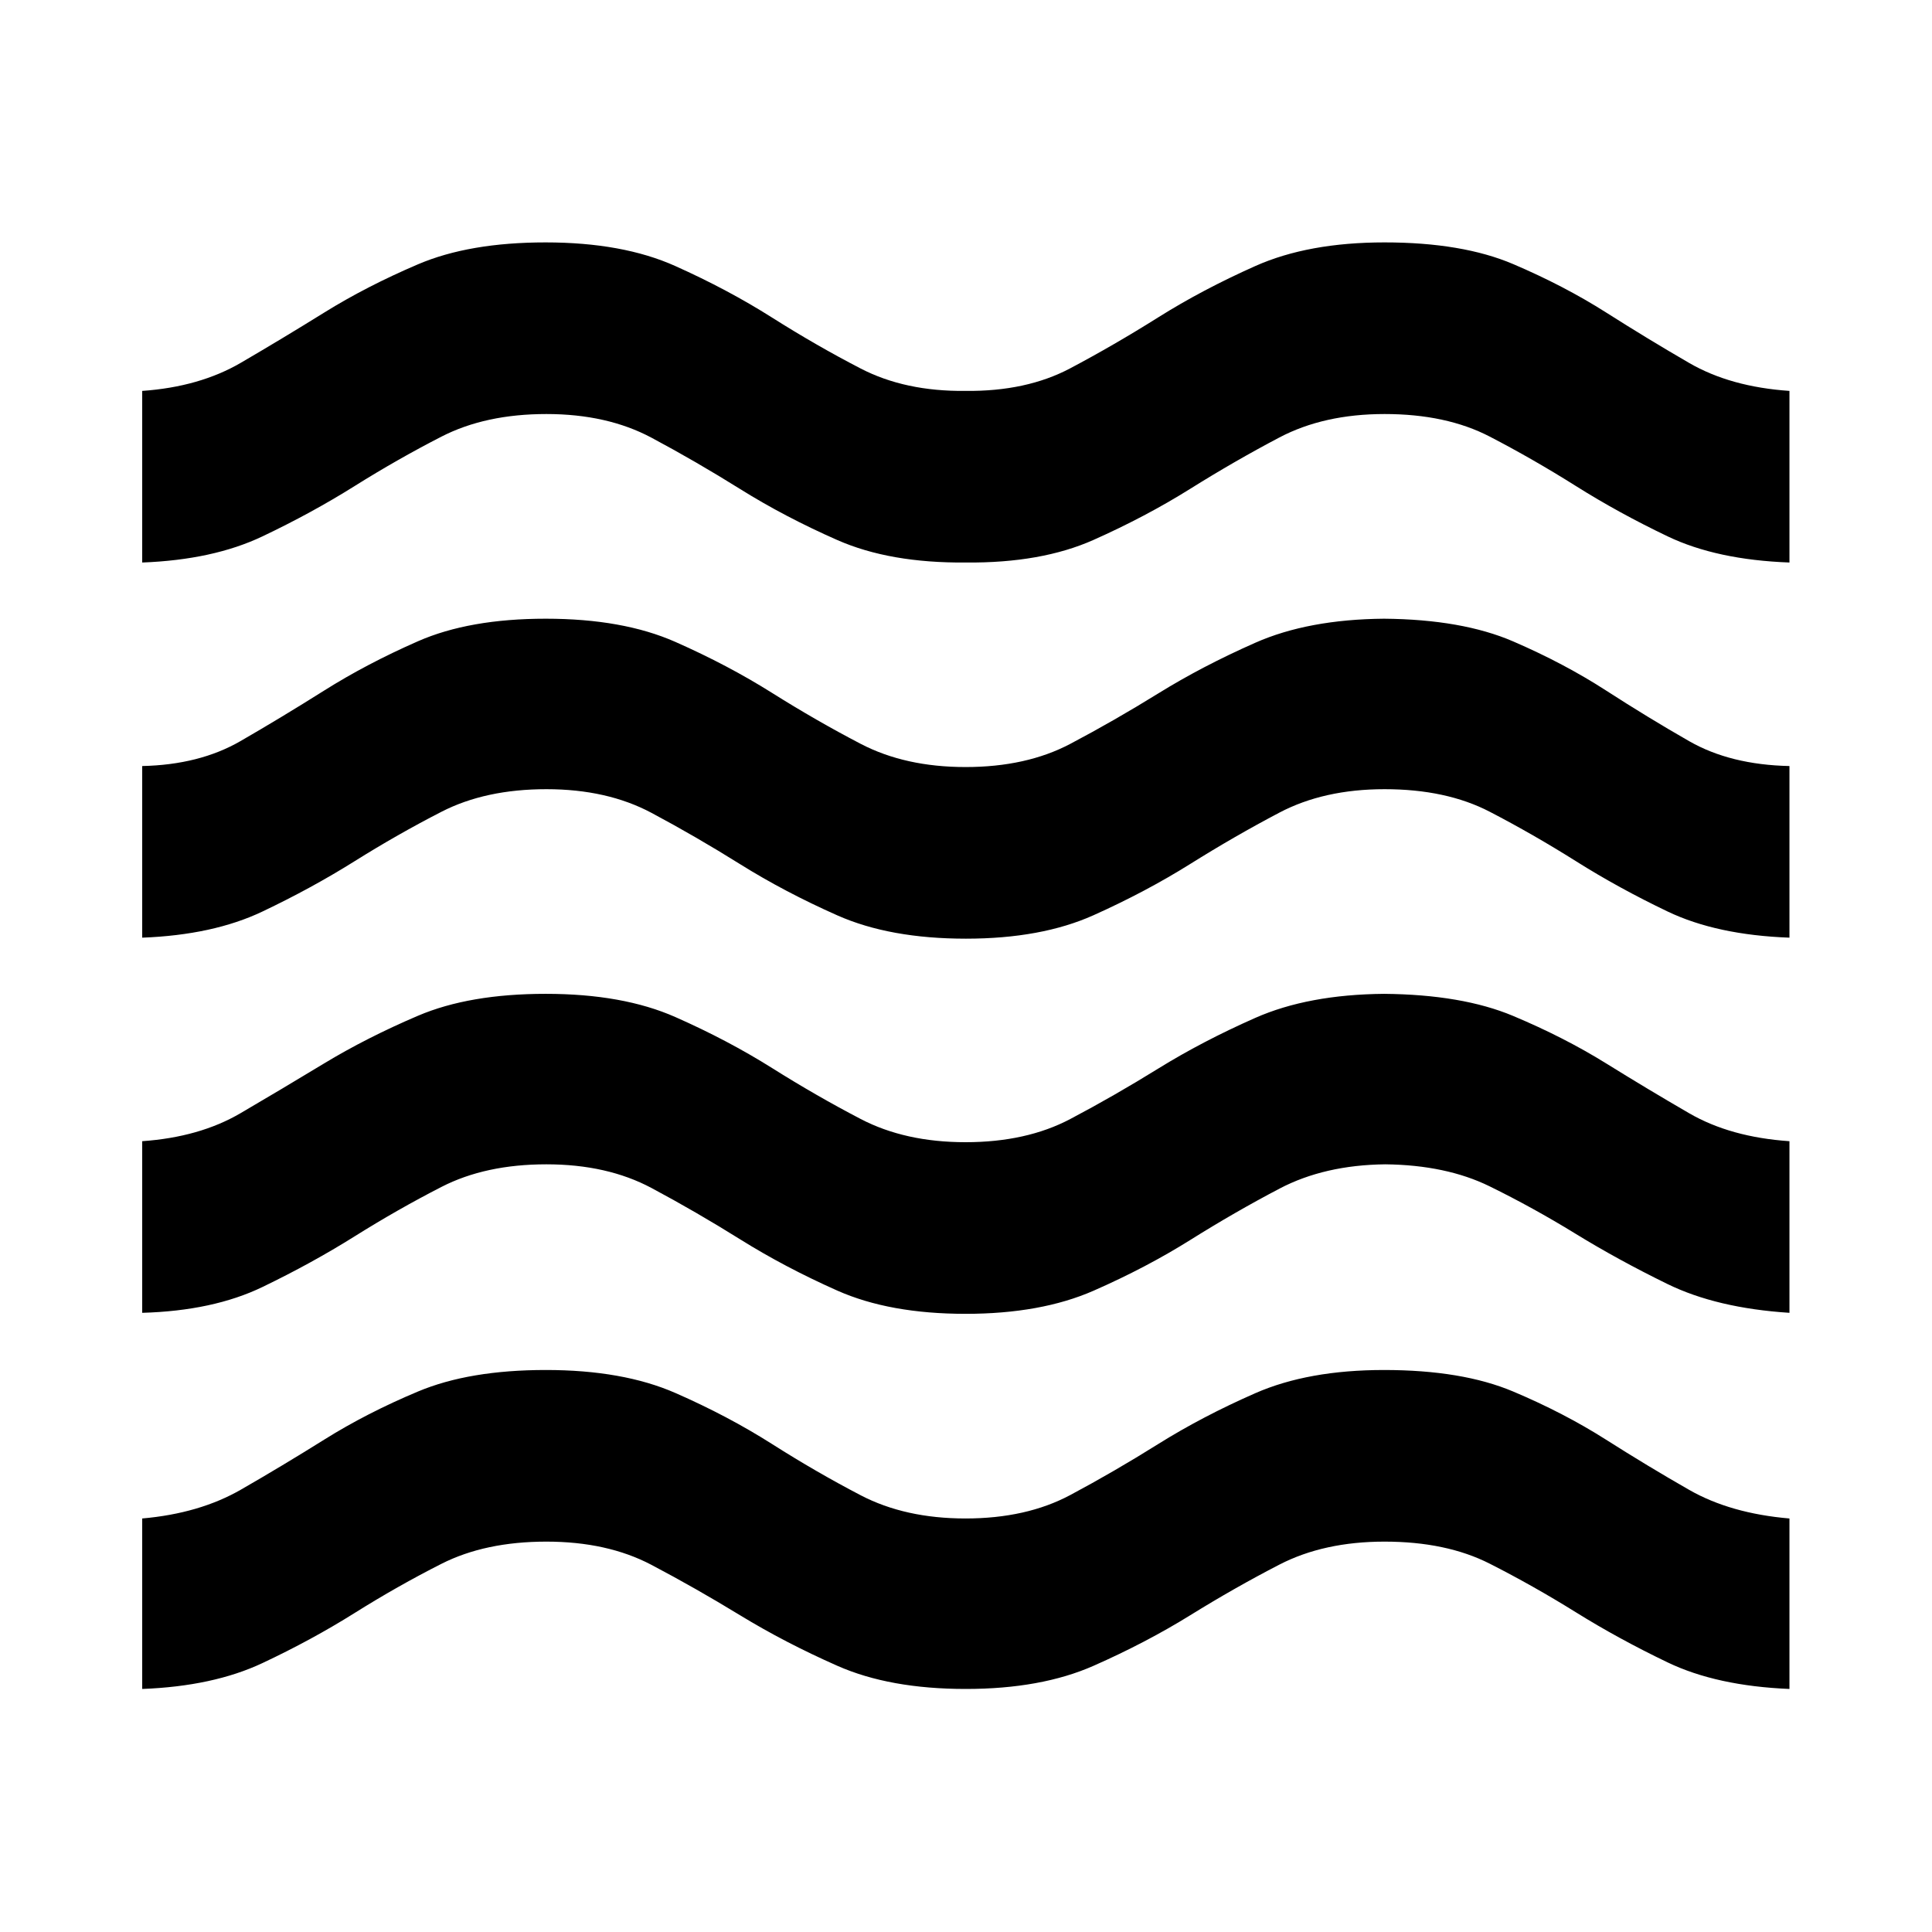 <svg xmlns="http://www.w3.org/2000/svg" height="40" viewBox="0 -960 960 960" width="40"><path d="M70.66-120.77v-84.71q28.48-2.5 49.02-14.31 20.53-11.8 41.57-24.96 21.03-13.16 46.5-23.84 25.46-10.67 63.44-10.67 38.32 0 64.42 11.43t48.02 25.36q21.92 13.93 44.04 25.46 22.12 11.53 52.08 11.53 30.24 0 52.05-11.64 21.82-11.64 43.71-25.35 21.9-13.7 48.21-25.25 26.3-11.54 63.98-11.54 38.8 0 64.13 10.67 25.32 10.68 46.19 23.95 20.87 13.26 41.35 24.96 20.49 11.7 49.8 14.2v84.71q-36.14-1.5-60.52-13.19-24.38-11.7-45.59-24.9-21.22-13.2-42.82-24.16t-52.25-10.96q-30.13 0-52.28 11.43-22.14 11.43-44.2 25.1-22.05 13.66-48.12 25.17-26.07 11.51-63.51 11.51-37.77 0-63.81-11.51t-48.25-25.06q-22.21-13.56-44.13-25.1-21.92-11.54-52.19-11.54-30.38 0-52.17 11.04-21.79 11.04-43.13 24.43-21.34 13.39-45.83 24.9-24.48 11.51-59.71 12.84Zm0-186.9v-85.28q28.48-2 48.77-13.86 20.29-11.87 41.5-24.71 21.21-12.85 46.74-23.75 25.54-10.9 63.52-10.9 38.32 0 64.42 11.55 26.1 11.54 48.02 25.32 21.92 13.79 44.04 25.32 22.12 11.53 52.08 11.53 30.24 0 52.05-11.51 21.82-11.51 43.71-25.07 21.9-13.55 48.21-25.18 26.3-11.62 63.98-11.96 38.8.34 64.13 10.96 25.32 10.62 46.19 23.57 20.87 12.96 41.35 24.82 20.49 11.87 49.8 13.87v85.28q-36.14-2.34-60.65-14.33-24.52-11.99-45.68-24.99-21.17-13-42.73-23.57-21.56-10.56-51.77-10.9-30.2.34-52.5 12.04-22.29 11.69-44.28 25.48-21.98 13.78-48.17 25.28-26.18 11.49-63.62 11.49-37.77 0-63.8-11.58-26.02-11.58-48.12-25.39-22.09-13.8-44.13-25.56-22.04-11.76-52.2-11.76-30.27 0-52.13 11.21-21.85 11.21-43.19 24.59-21.34 13.37-45.83 25.18-24.48 11.81-59.71 12.81Zm0-186.41v-85.28q28.42-.62 48.74-12.34t41.53-25.08q21.21-13.37 46.74-24.58 25.54-11.21 63.52-11.21 38.32 0 64.42 11.54t48.02 25.33q21.92 13.78 44.04 25.31 22.12 11.53 52.08 11.53 30.24 0 52.05-11.51 21.82-11.51 43.71-25.06 21.9-13.56 48.21-25.18 26.3-11.63 63.98-11.96 38.8.33 64.13 11.26 25.32 10.93 46.19 24.41 20.87 13.48 41.35 25.2 20.49 11.72 49.8 12.34v85.28q-36.14-1.33-60.52-12.99-24.38-11.66-45.59-25.02-21.22-13.35-42.82-24.56-21.6-11.21-52.25-11.21-30.13 0-52.28 11.65-22.14 11.64-44.28 25.5-22.14 13.85-48.09 25.49-25.95 11.64-63.39 11.64-37.77 0-63.89-11.58-26.11-11.58-48.21-25.38-22.09-13.81-44.13-25.56-22.04-11.76-52.2-11.76-30.27 0-52.13 11.21-21.85 11.21-43.19 24.58-21.34 13.37-45.83 25.02-24.48 11.64-59.71 12.97Zm0-186.41v-85.27q28.48-2 49.02-13.98 20.53-11.97 41.49-24.99 20.97-13.02 46.48-23.92 25.51-10.9 63.45-10.9 38.29 0 64.45 11.74 26.16 11.73 48.08 25.61 21.92 13.87 44.04 25.32 22.12 11.45 52.08 11.12 30.24.33 52.05-11.23 21.82-11.55 43.72-25.32 21.91-13.77 48.24-25.5 26.34-11.74 64.18-11.74 38.68 0 63.98 10.79 25.29 10.79 46.13 24.03 20.84 13.24 41.32 25.1 20.49 11.87 49.8 13.87v85.27q-36.14-1.33-60.52-12.99-24.38-11.66-45.59-25.01-21.22-13.36-42.82-24.57t-52.25-11.21q-30.13 0-52.28 11.65-22.14 11.65-44.28 25.5t-48.09 25.41q-25.95 11.56-63.39 11.22-37.77.34-63.89-11.16-26.11-11.5-48.21-25.3-22.09-13.8-44.13-25.56-22.04-11.76-52.2-11.76-30.27 0-52.13 11.21-21.85 11.21-43.19 24.58-21.34 13.38-45.83 25.02-24.48 11.64-59.71 12.97Z"/></svg>